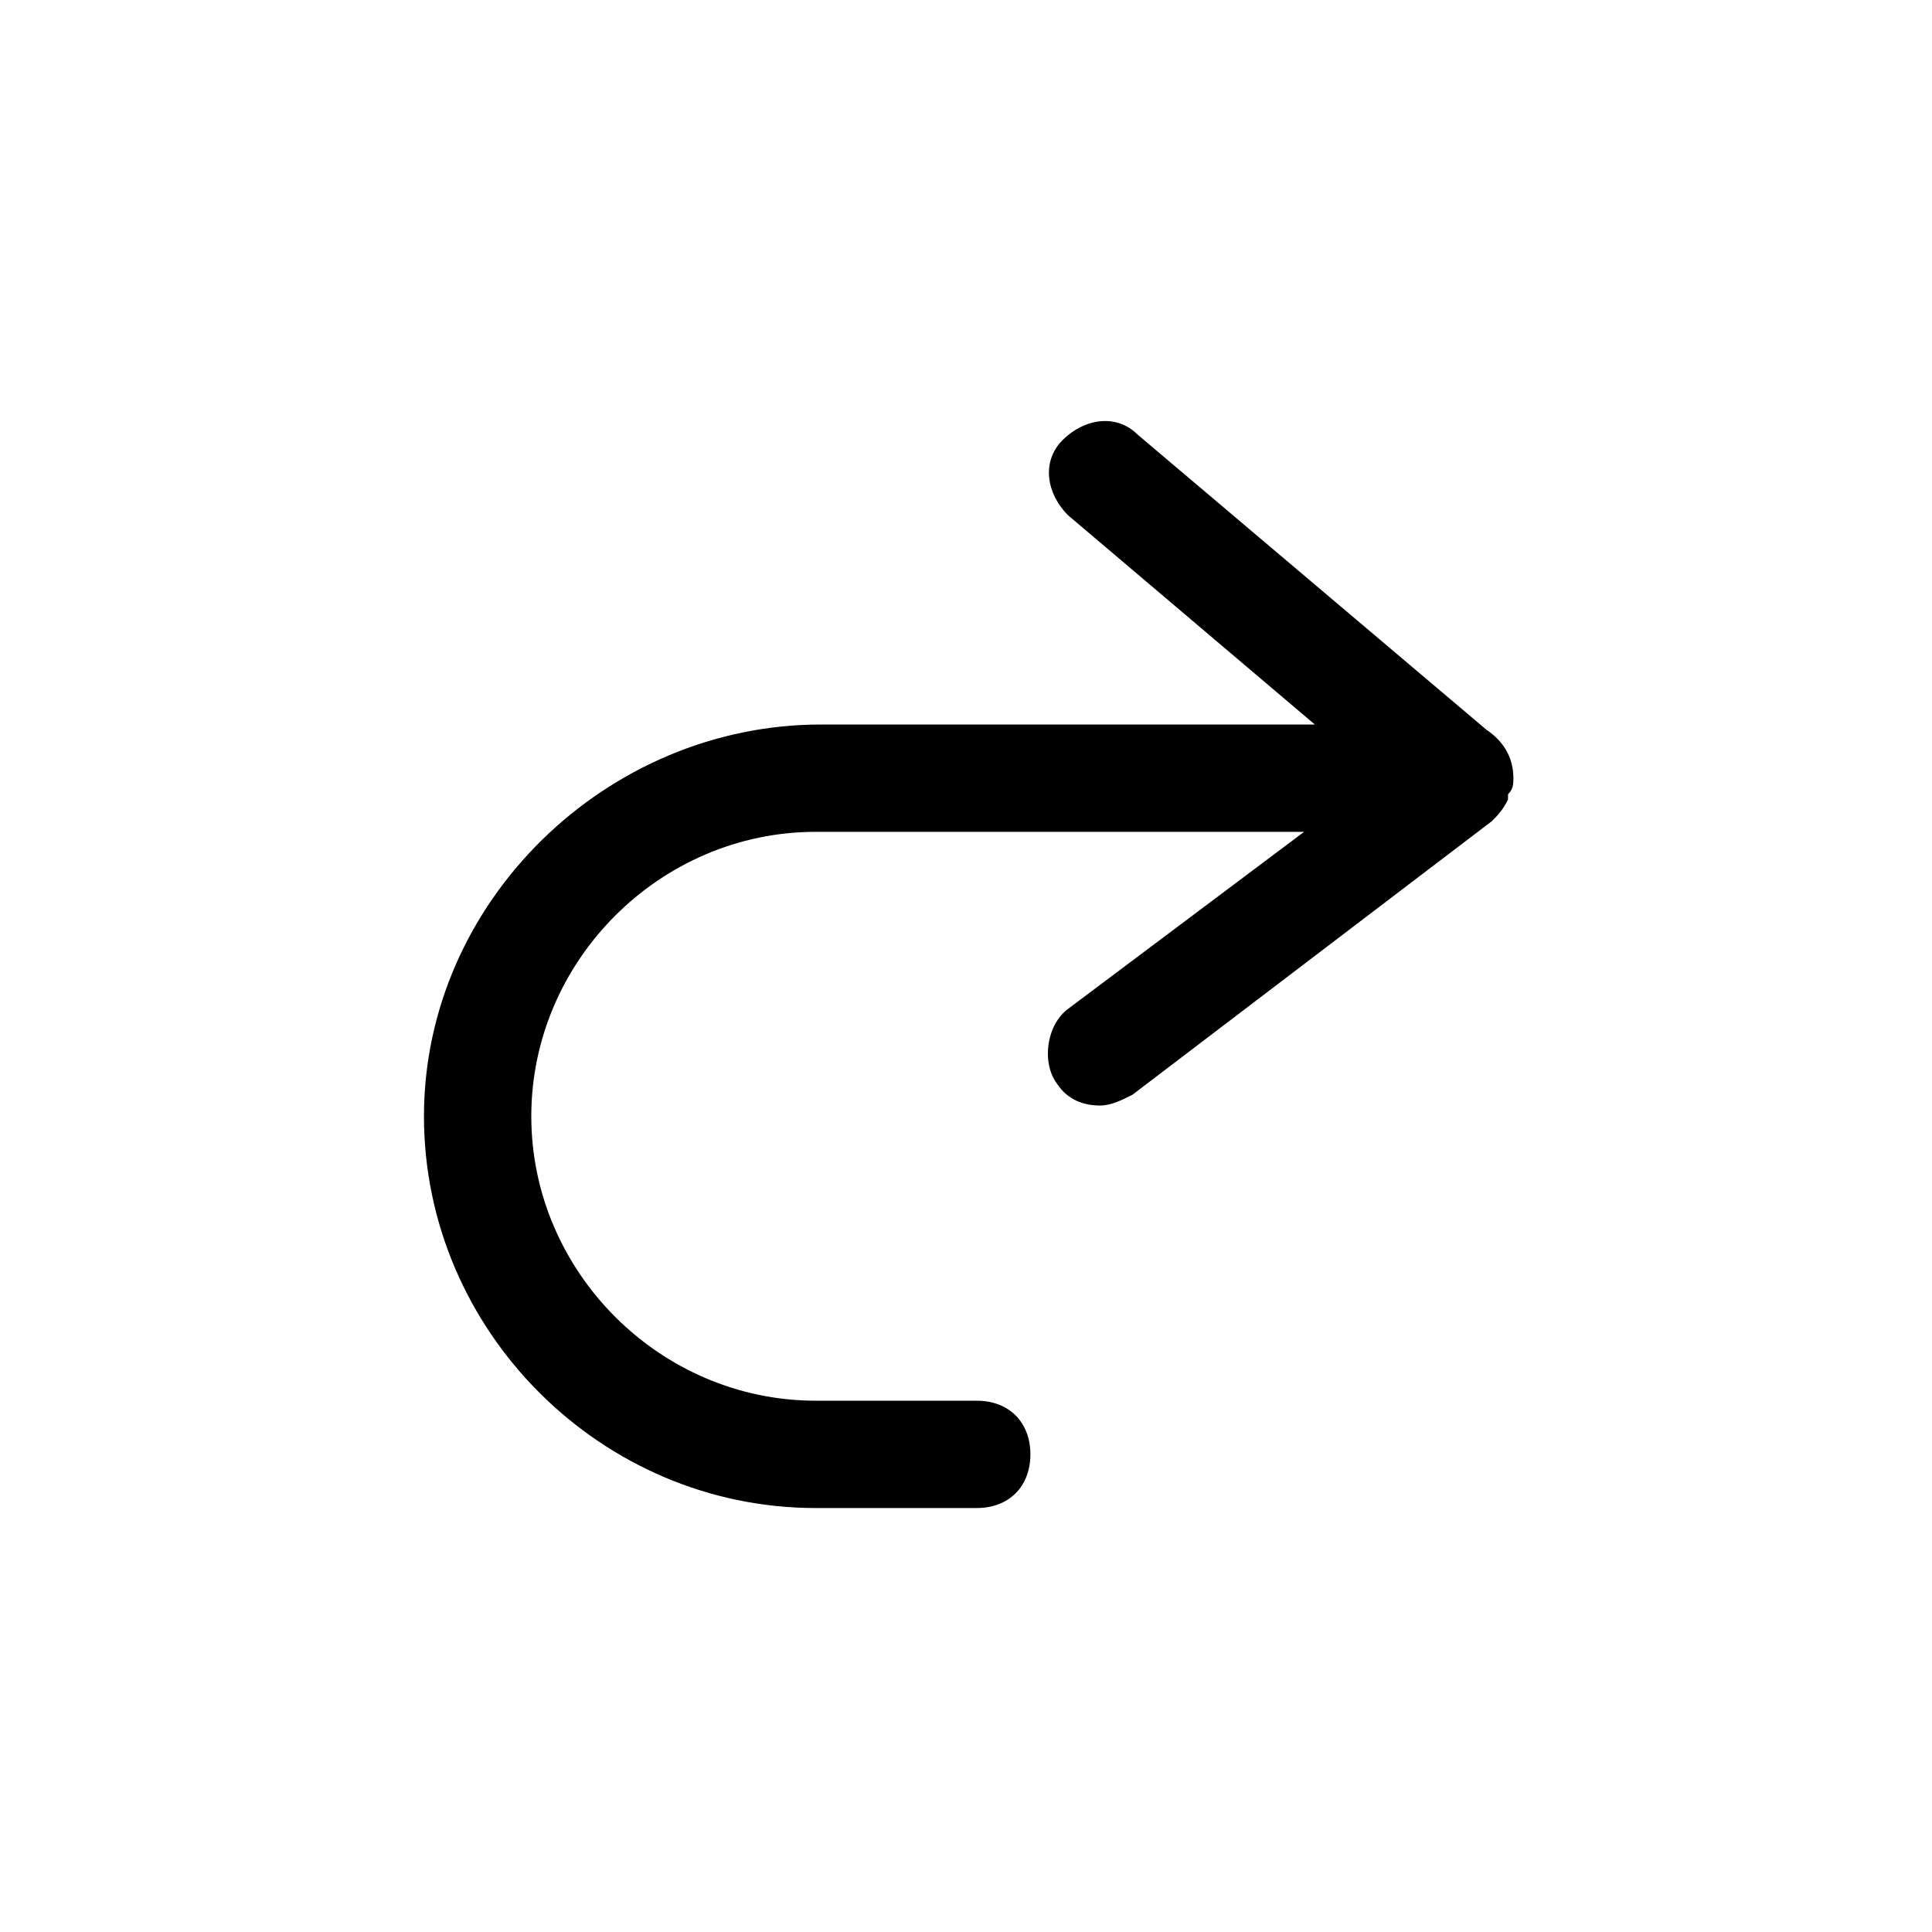<?xml version="1.0" encoding="utf-8"?>
<!-- Generator: Adobe Illustrator 25.2.3, SVG Export Plug-In . SVG Version: 6.00 Build 0)  -->
<svg version="1.1" id="Layer_1" xmlns="http://www.w3.org/2000/svg" xmlns:xlink="http://www.w3.org/1999/xlink" x="0px" y="0px"
	 viewBox="0 0 36 36" style="enable-background:new 0 0 36 36;" xml:space="preserve">
<path d="M7.9,20.8c0,4,3.3,7.3,7.3,7.3h3c0.6,0,1-0.4,1-1s-0.4-1-1-1h-3c-2.9,0-5.3-2.4-5.3-5.3s2.4-5.3,5.3-5.3h9.1l-4.4,3.3
	c-0.4,0.3-0.5,1-0.2,1.4c0.2,0.3,0.5,0.4,0.8,0.4c0.2,0,0.4-0.1,0.6-0.2l6.7-5.1c0.1-0.1,0.2-0.2,0.3-0.4v-0.1
	c0.1-0.1,0.1-0.2,0.1-0.3l0,0l0,0c0-0.4-0.2-0.7-0.5-0.9l-6.5-5.5c-0.4-0.4-1-0.3-1.4,0.1c-0.4,0.4-0.3,1,0.1,1.4l4.6,3.9h-9.2
	C11.3,13.5,7.9,16.8,7.9,20.8z"/>
</svg>
